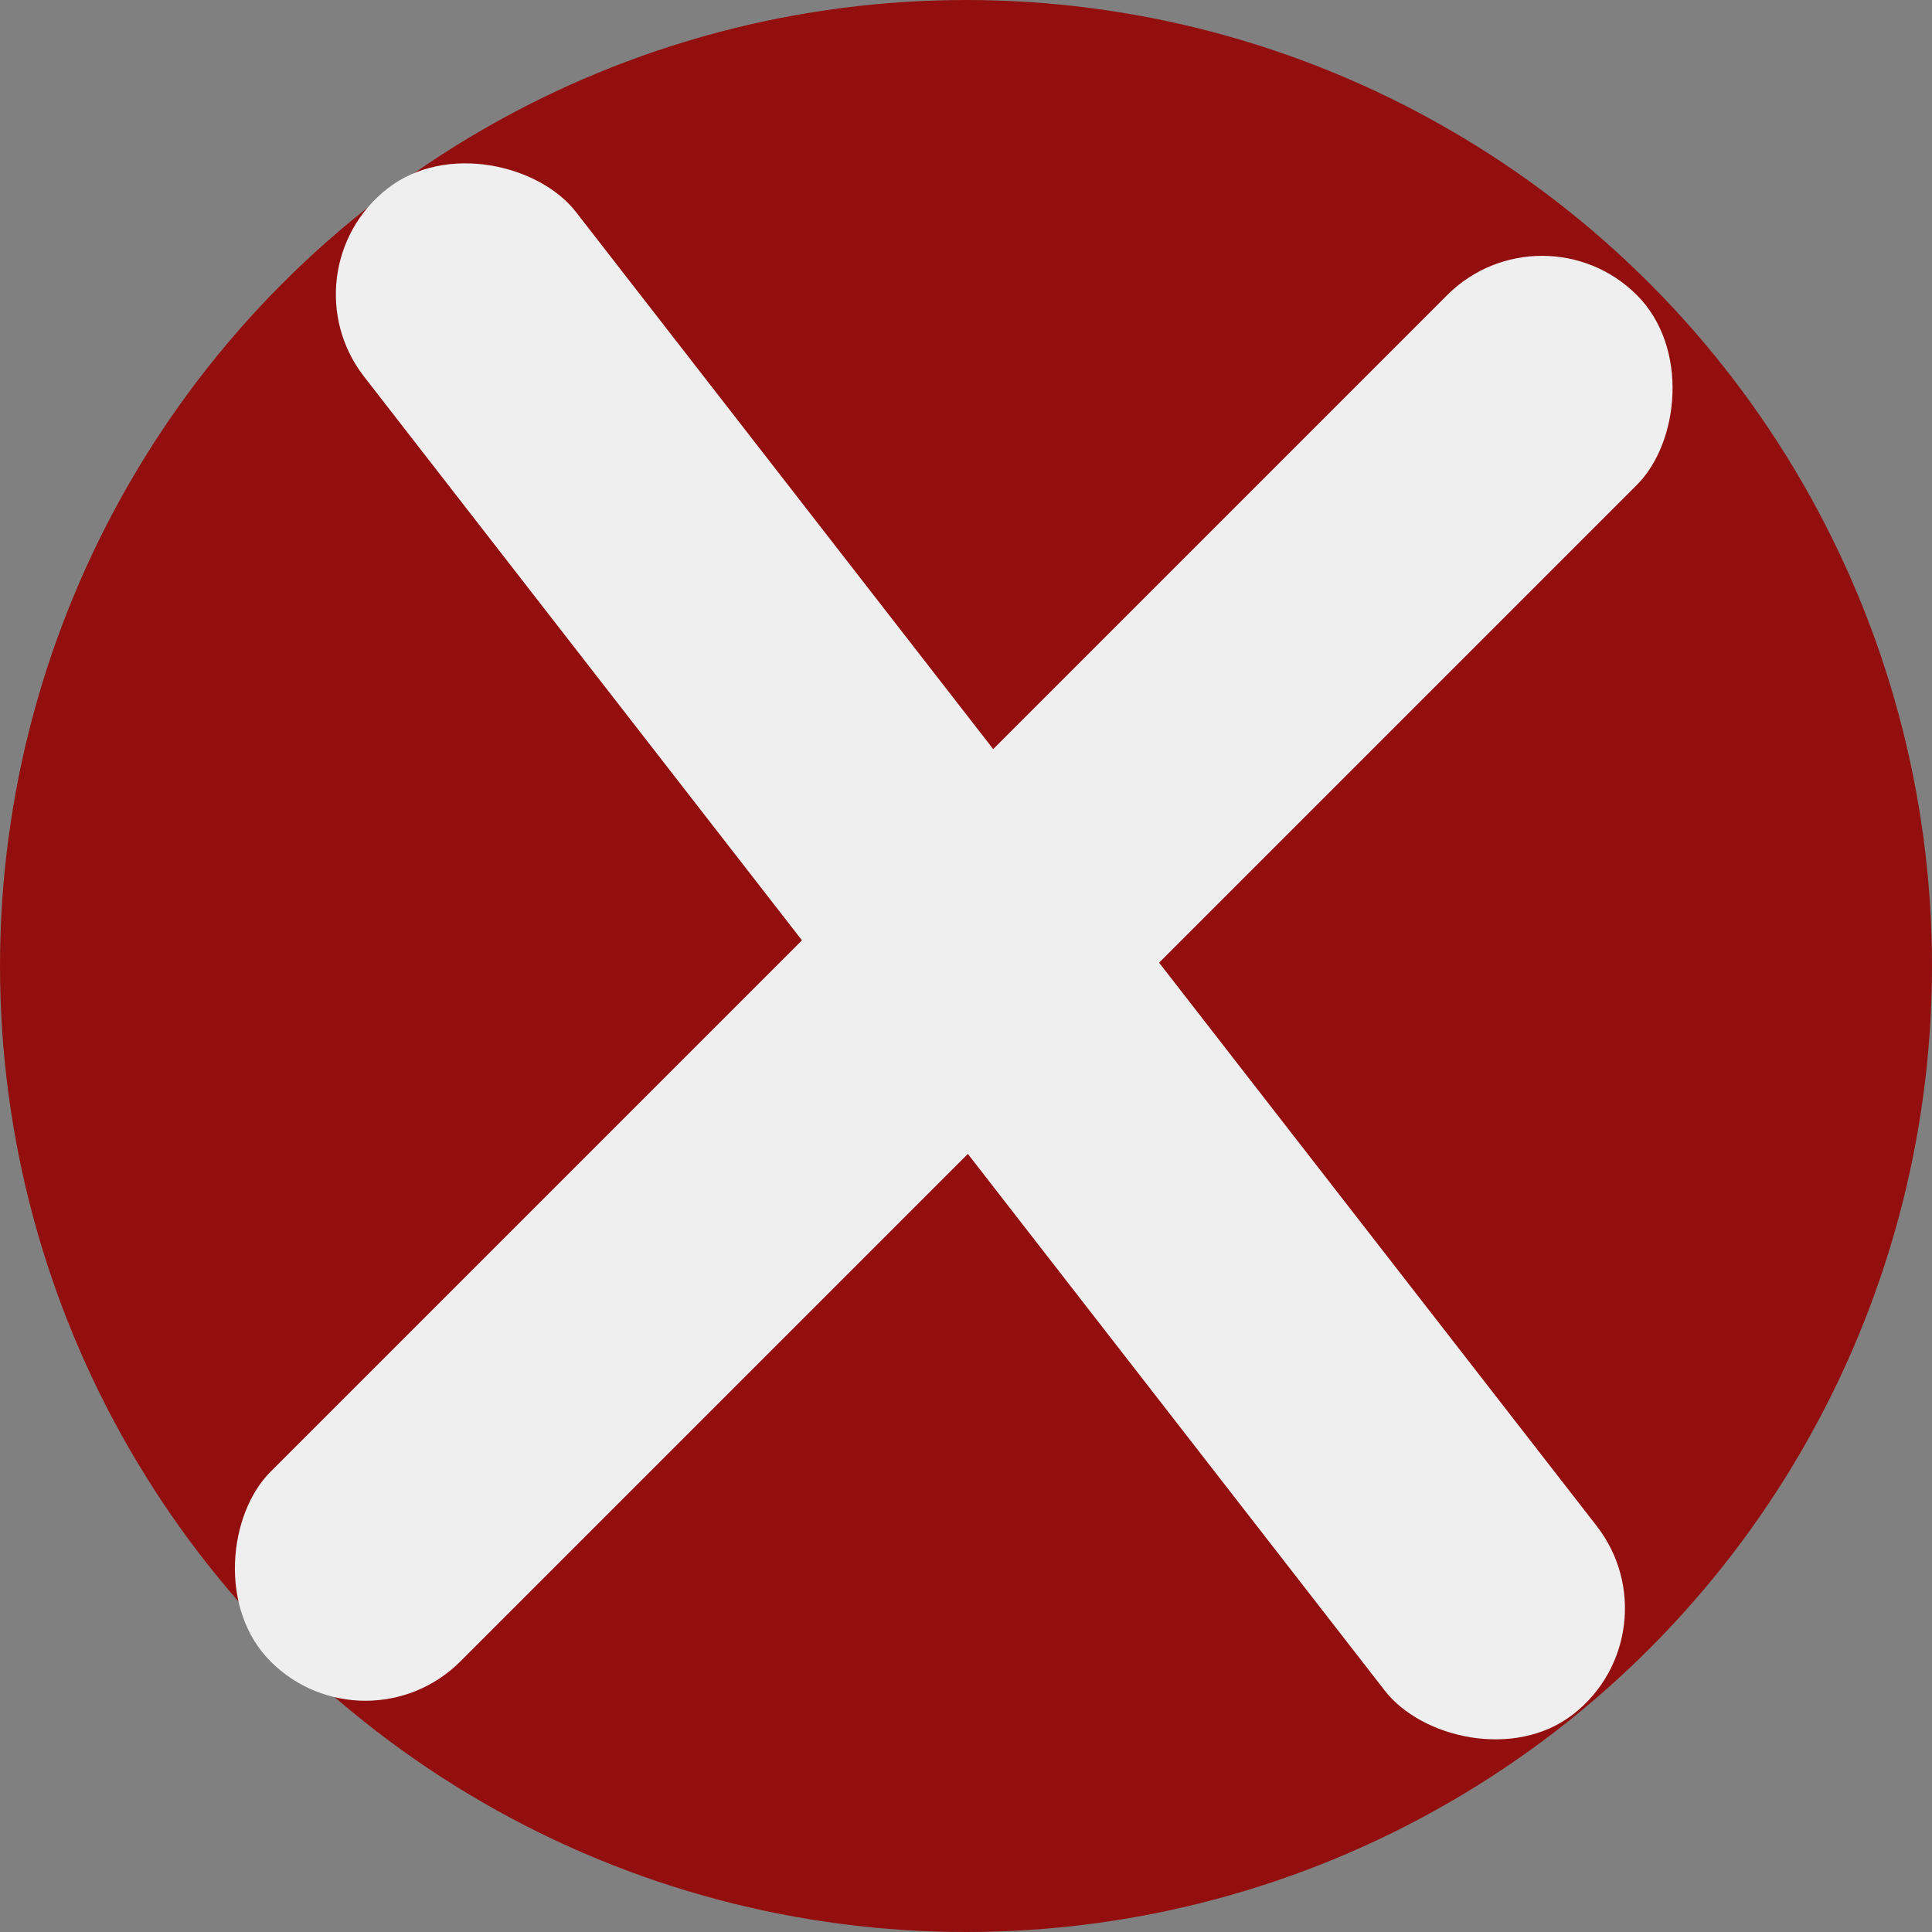 <svg id="Layer_1" data-name="Layer 1" xmlns="http://www.w3.org/2000/svg" viewBox="0 0 72 72"><rect x="0" y="0" width="72" height="72" fill="#808080" stroke="none"/><defs><style>.cls-1{fill:#930f0f;}.cls-2{fill:#efefef;}</style></defs><title>sluk knap</title><circle class="cls-1" cx="36" cy="36" r="36"/><rect class="cls-2" x="30.54" y="0.45" width="10" height="72.01" rx="5" transform="translate(36.19 -14.45) rotate(45)"/><rect class="cls-2" x="31.54" y="-0.55" width="10" height="72.01" rx="5" transform="translate(-14.07 29.87) rotate(-37.84)"/></svg>